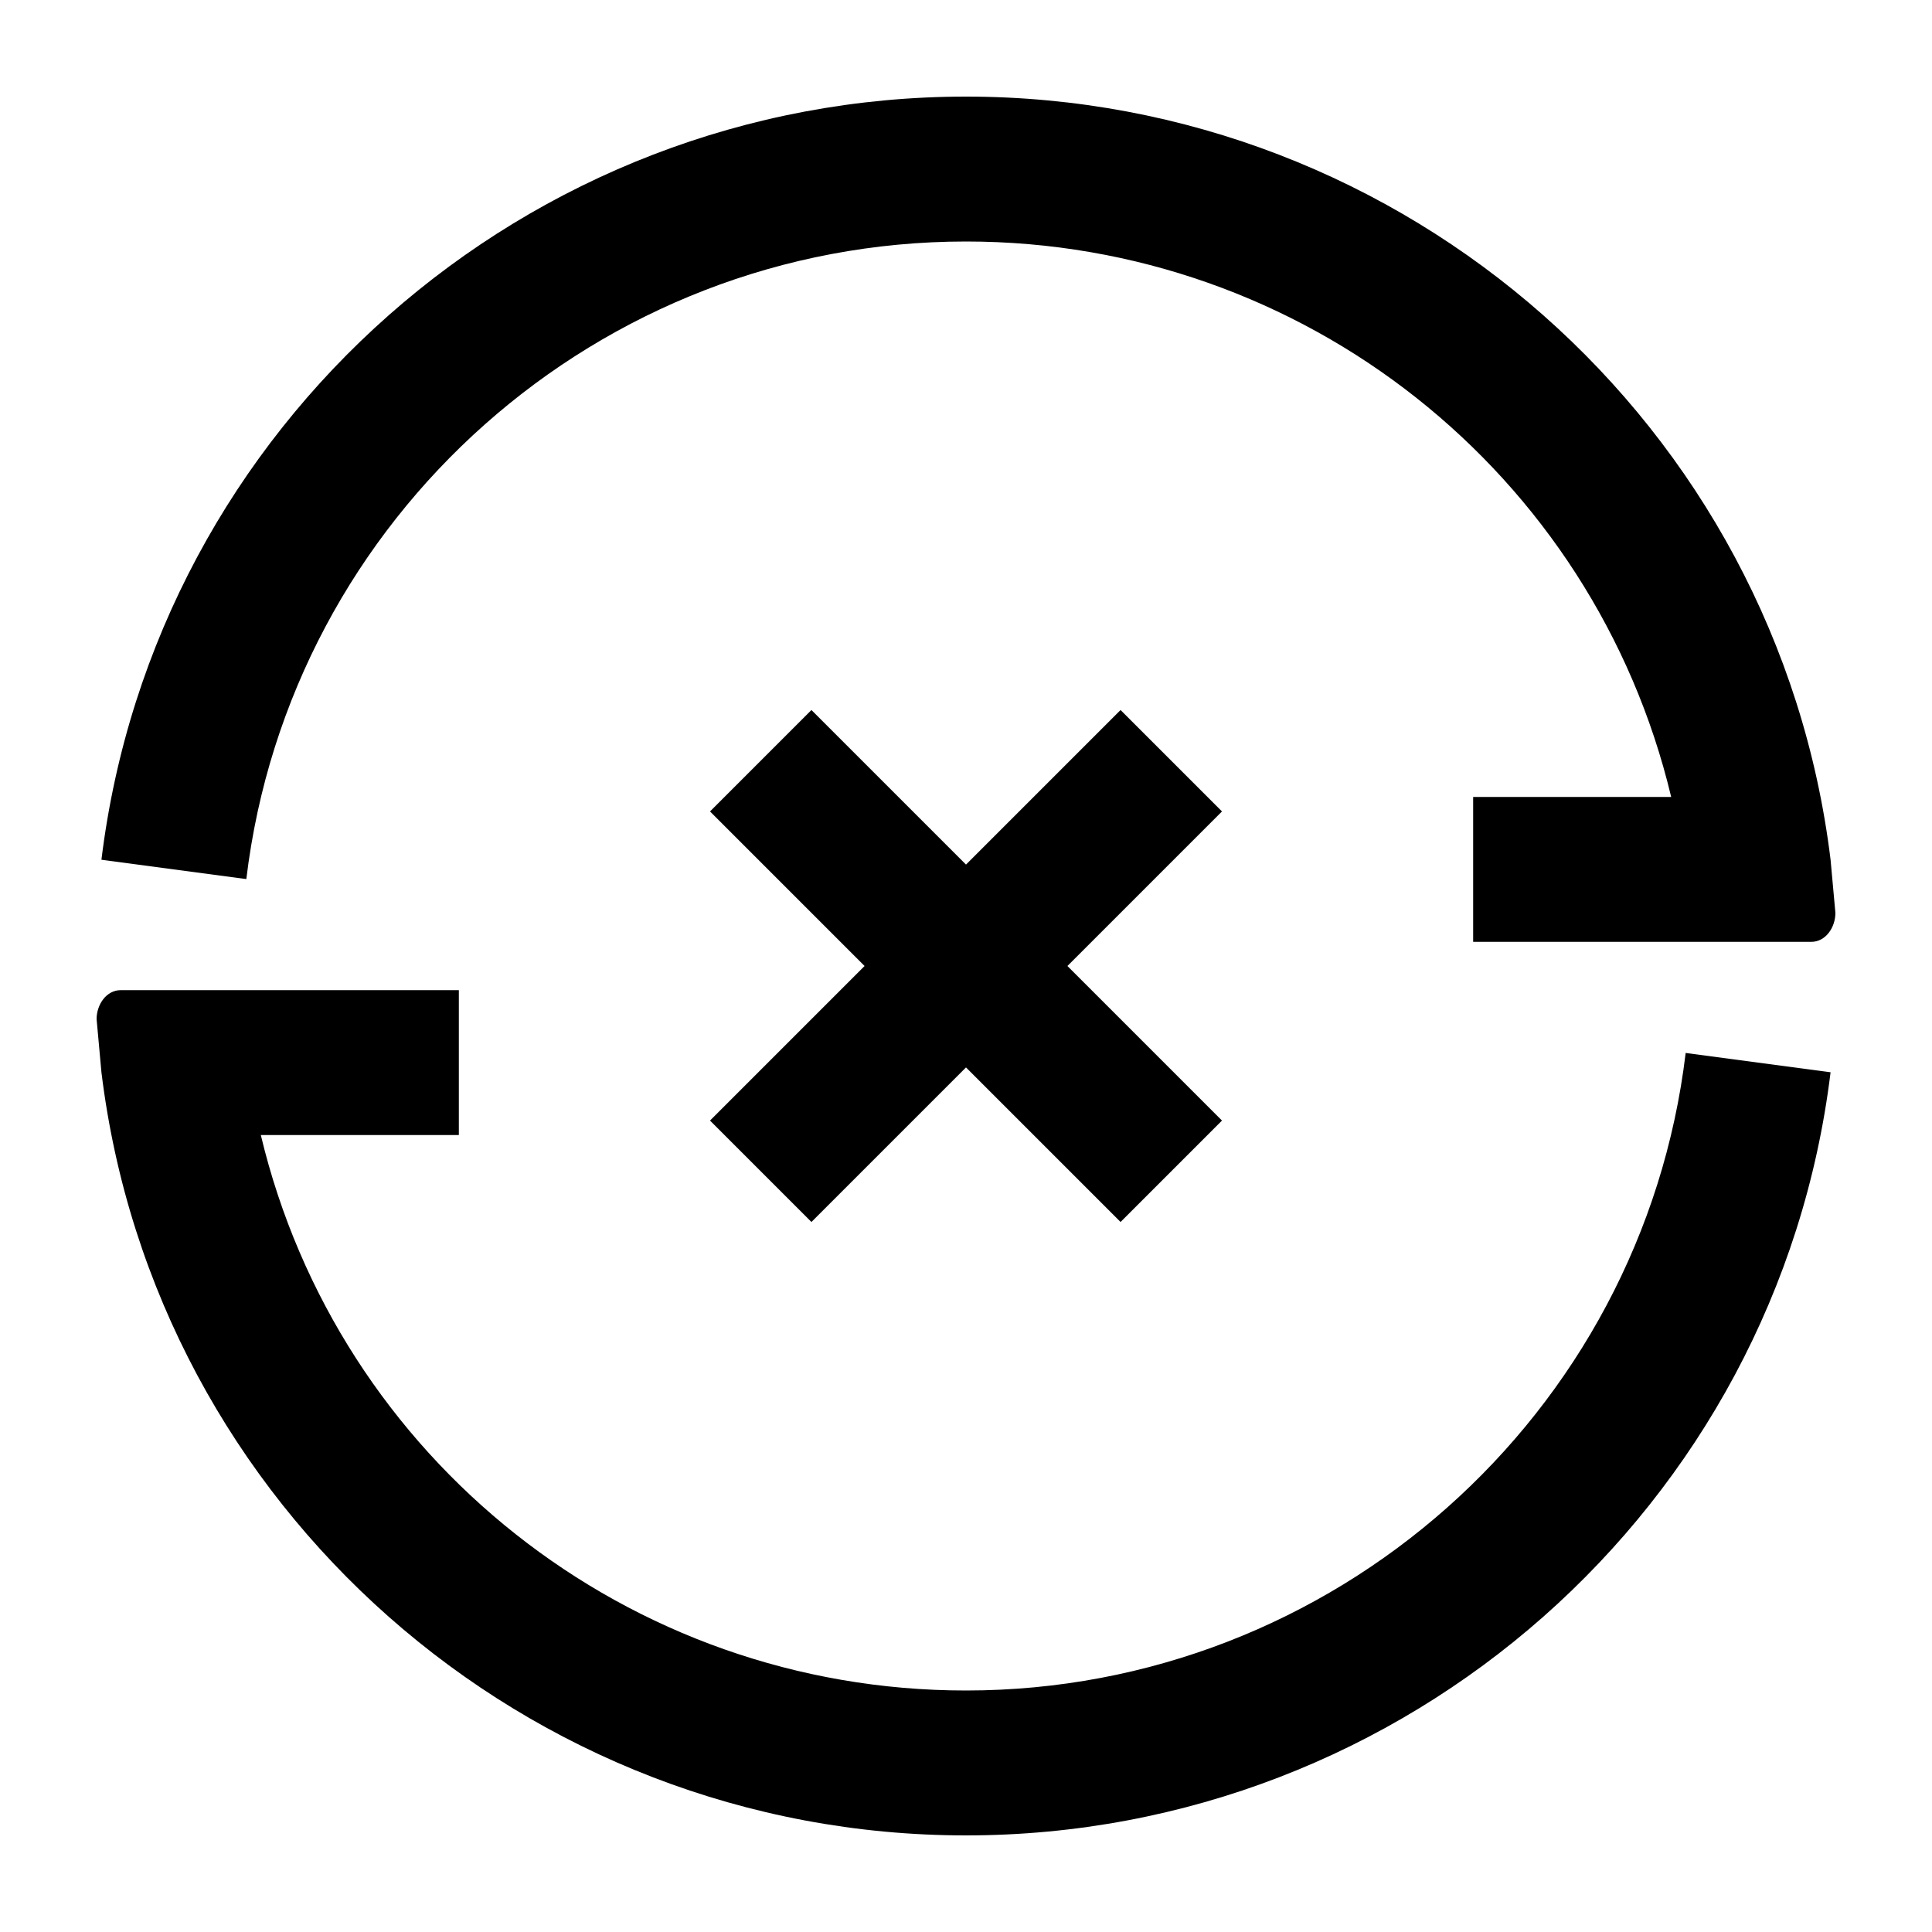 <?xml version="1.0" standalone="no"?><!DOCTYPE svg PUBLIC "-//W3C//DTD SVG 1.1//EN" "http://www.w3.org/Graphics/SVG/1.1/DTD/svg11.dtd"><svg t="1714619813168" class="icon" viewBox="0 0 1024 1024" version="1.1" xmlns="http://www.w3.org/2000/svg" p-id="17674" xmlns:xlink="http://www.w3.org/1999/xlink" width="200" height="200"><path d="M512 896c-179.2 0-332.8-122.88-373.76-294.4h104.96v-76.8h-179.2c-7.68 0-12.8 7.68-12.8 15.36l2.56 28.16C81.92 798.72 279.04 972.8 512 972.8s430.08-174.08 458.24-404.48l-76.8-10.24C870.4 750.08 706.56 896 512 896zM970.24 455.68C942.08 225.28 744.96 51.2 512 51.2S81.92 225.28 53.76 455.68l76.8 10.24C153.6 273.92 317.44 128 512 128c179.2 0 332.8 122.88 373.76 294.4h-104.96v76.8h179.2c7.68 0 12.8-7.68 12.8-15.36l-2.56-28.16z" p-id="17675"></path><path d="M430.08 647.68l81.92-81.92 81.92 81.92 53.76-53.76-81.92-81.92 81.92-81.92-53.76-53.76-81.92 81.92-81.92-81.92-53.76 53.76 81.92 81.92-81.92 81.92z" p-id="17676"></path></svg>